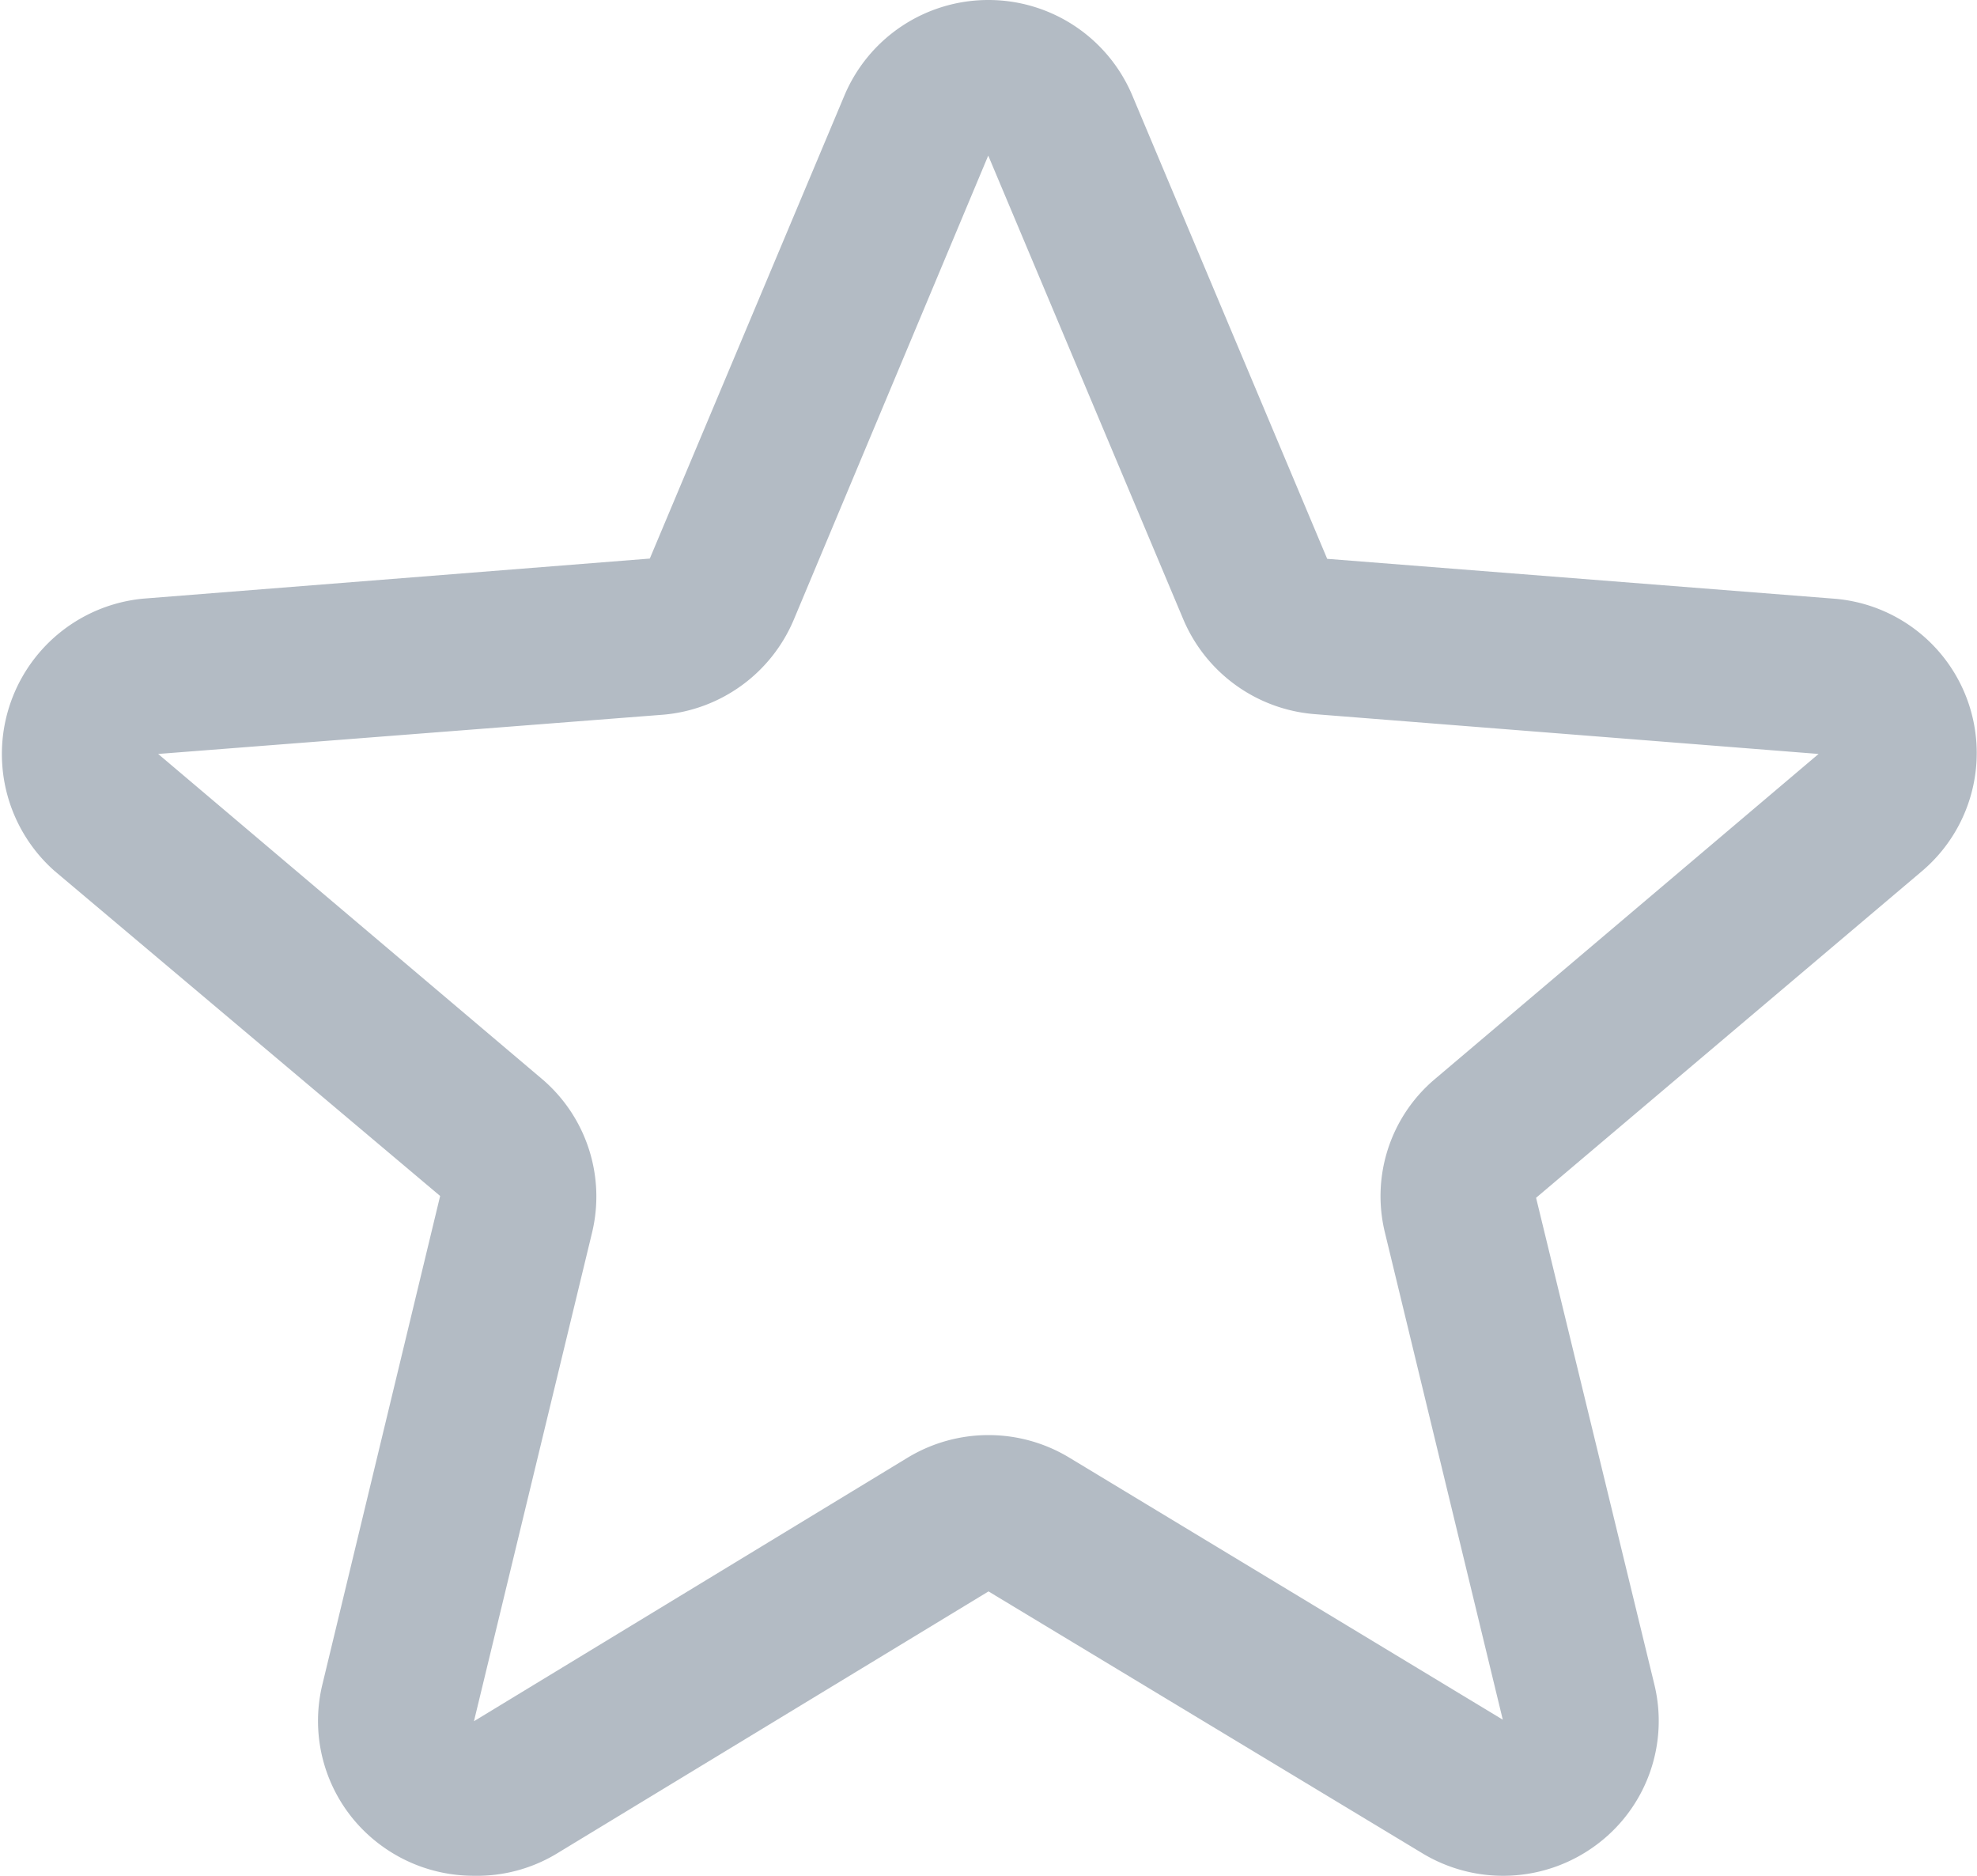 <svg id="icon" xmlns="http://www.w3.org/2000/svg" viewBox="0 0 76 72.11"><defs><style>.cls-1{fill:#b3bbc4;}</style></defs><path class="cls-1" d="M369.86,1407.82a6,6,0,0,1-3.55-1.16,5.93,5.93,0,0,1-2.27-6.18l4.53-18.79-14.82-12.49a6,6,0,0,1,3.41-10.47l19.47-1.54,7.49-17.82a6,6,0,0,1,5.53-3.65h0a6,6,0,0,1,5.52,3.65l7.5,17.83,19.46,1.53a5.95,5.95,0,0,1,3.41,10.47l-14.84,12.56,4.55,18.72a5.93,5.93,0,0,1-2.27,6.18,6,6,0,0,1-6.66.29l-16.67-10.06L373,1407A5.93,5.93,0,0,1,369.86,1407.82Zm-12.13-43.12,14.74,12.48a5.93,5.93,0,0,1,1.94,5.92l-4.54,18.78,16.67-10.13a6,6,0,0,1,6.22,0l16.66,10.07-4.53-18.72a5.89,5.89,0,0,1,1.94-5.92l14.73-12.48-19.37-1.53a6,6,0,0,1-5.05-3.64l-7.5-17.83h0v0l-7.48,17.85a6,6,0,0,1-5,3.64Zm64,0h0Z" transform="translate(-351.65 -1335.72)"/></svg>